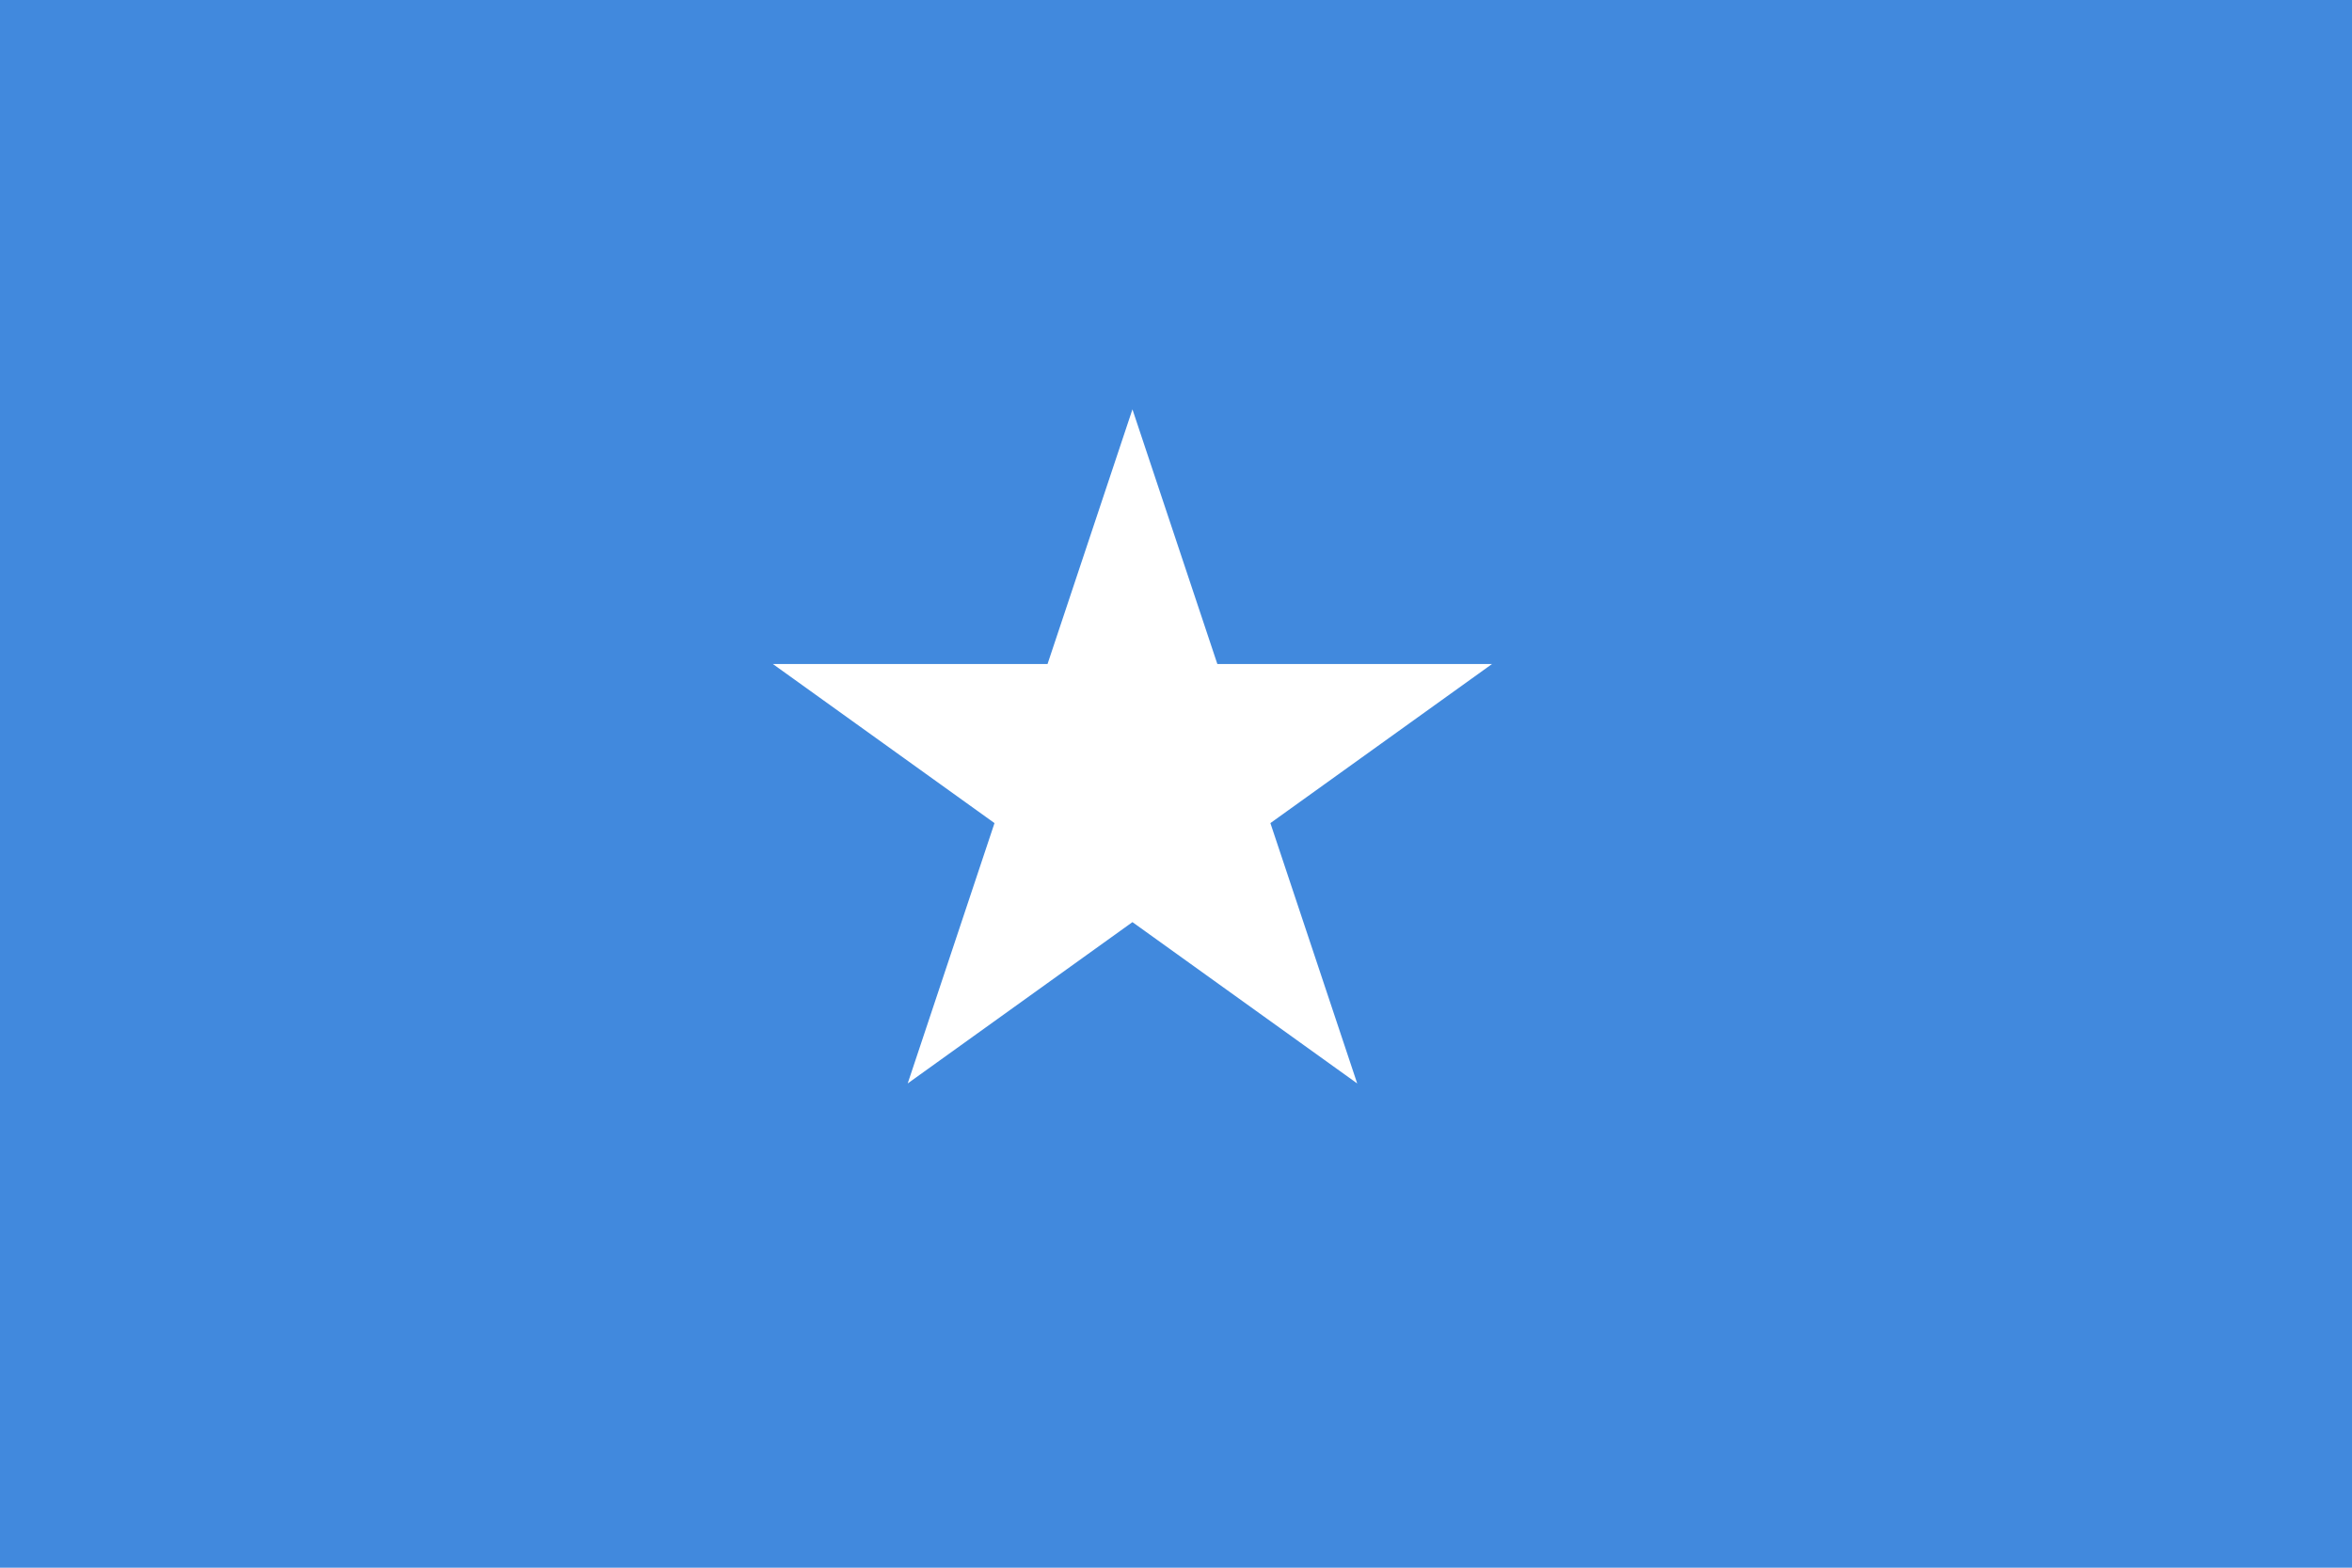 <svg xmlns="http://www.w3.org/2000/svg" width="1350" height="900" viewBox="-65 -45 135 90">
    <path d="m-65-45h135v90h-135z" fill="#4189DD" />
    <path d="M0-25L15,20L-24-8L24-8L-15,20" transform="scale(.86)" fill="#fff"/>
</svg>
